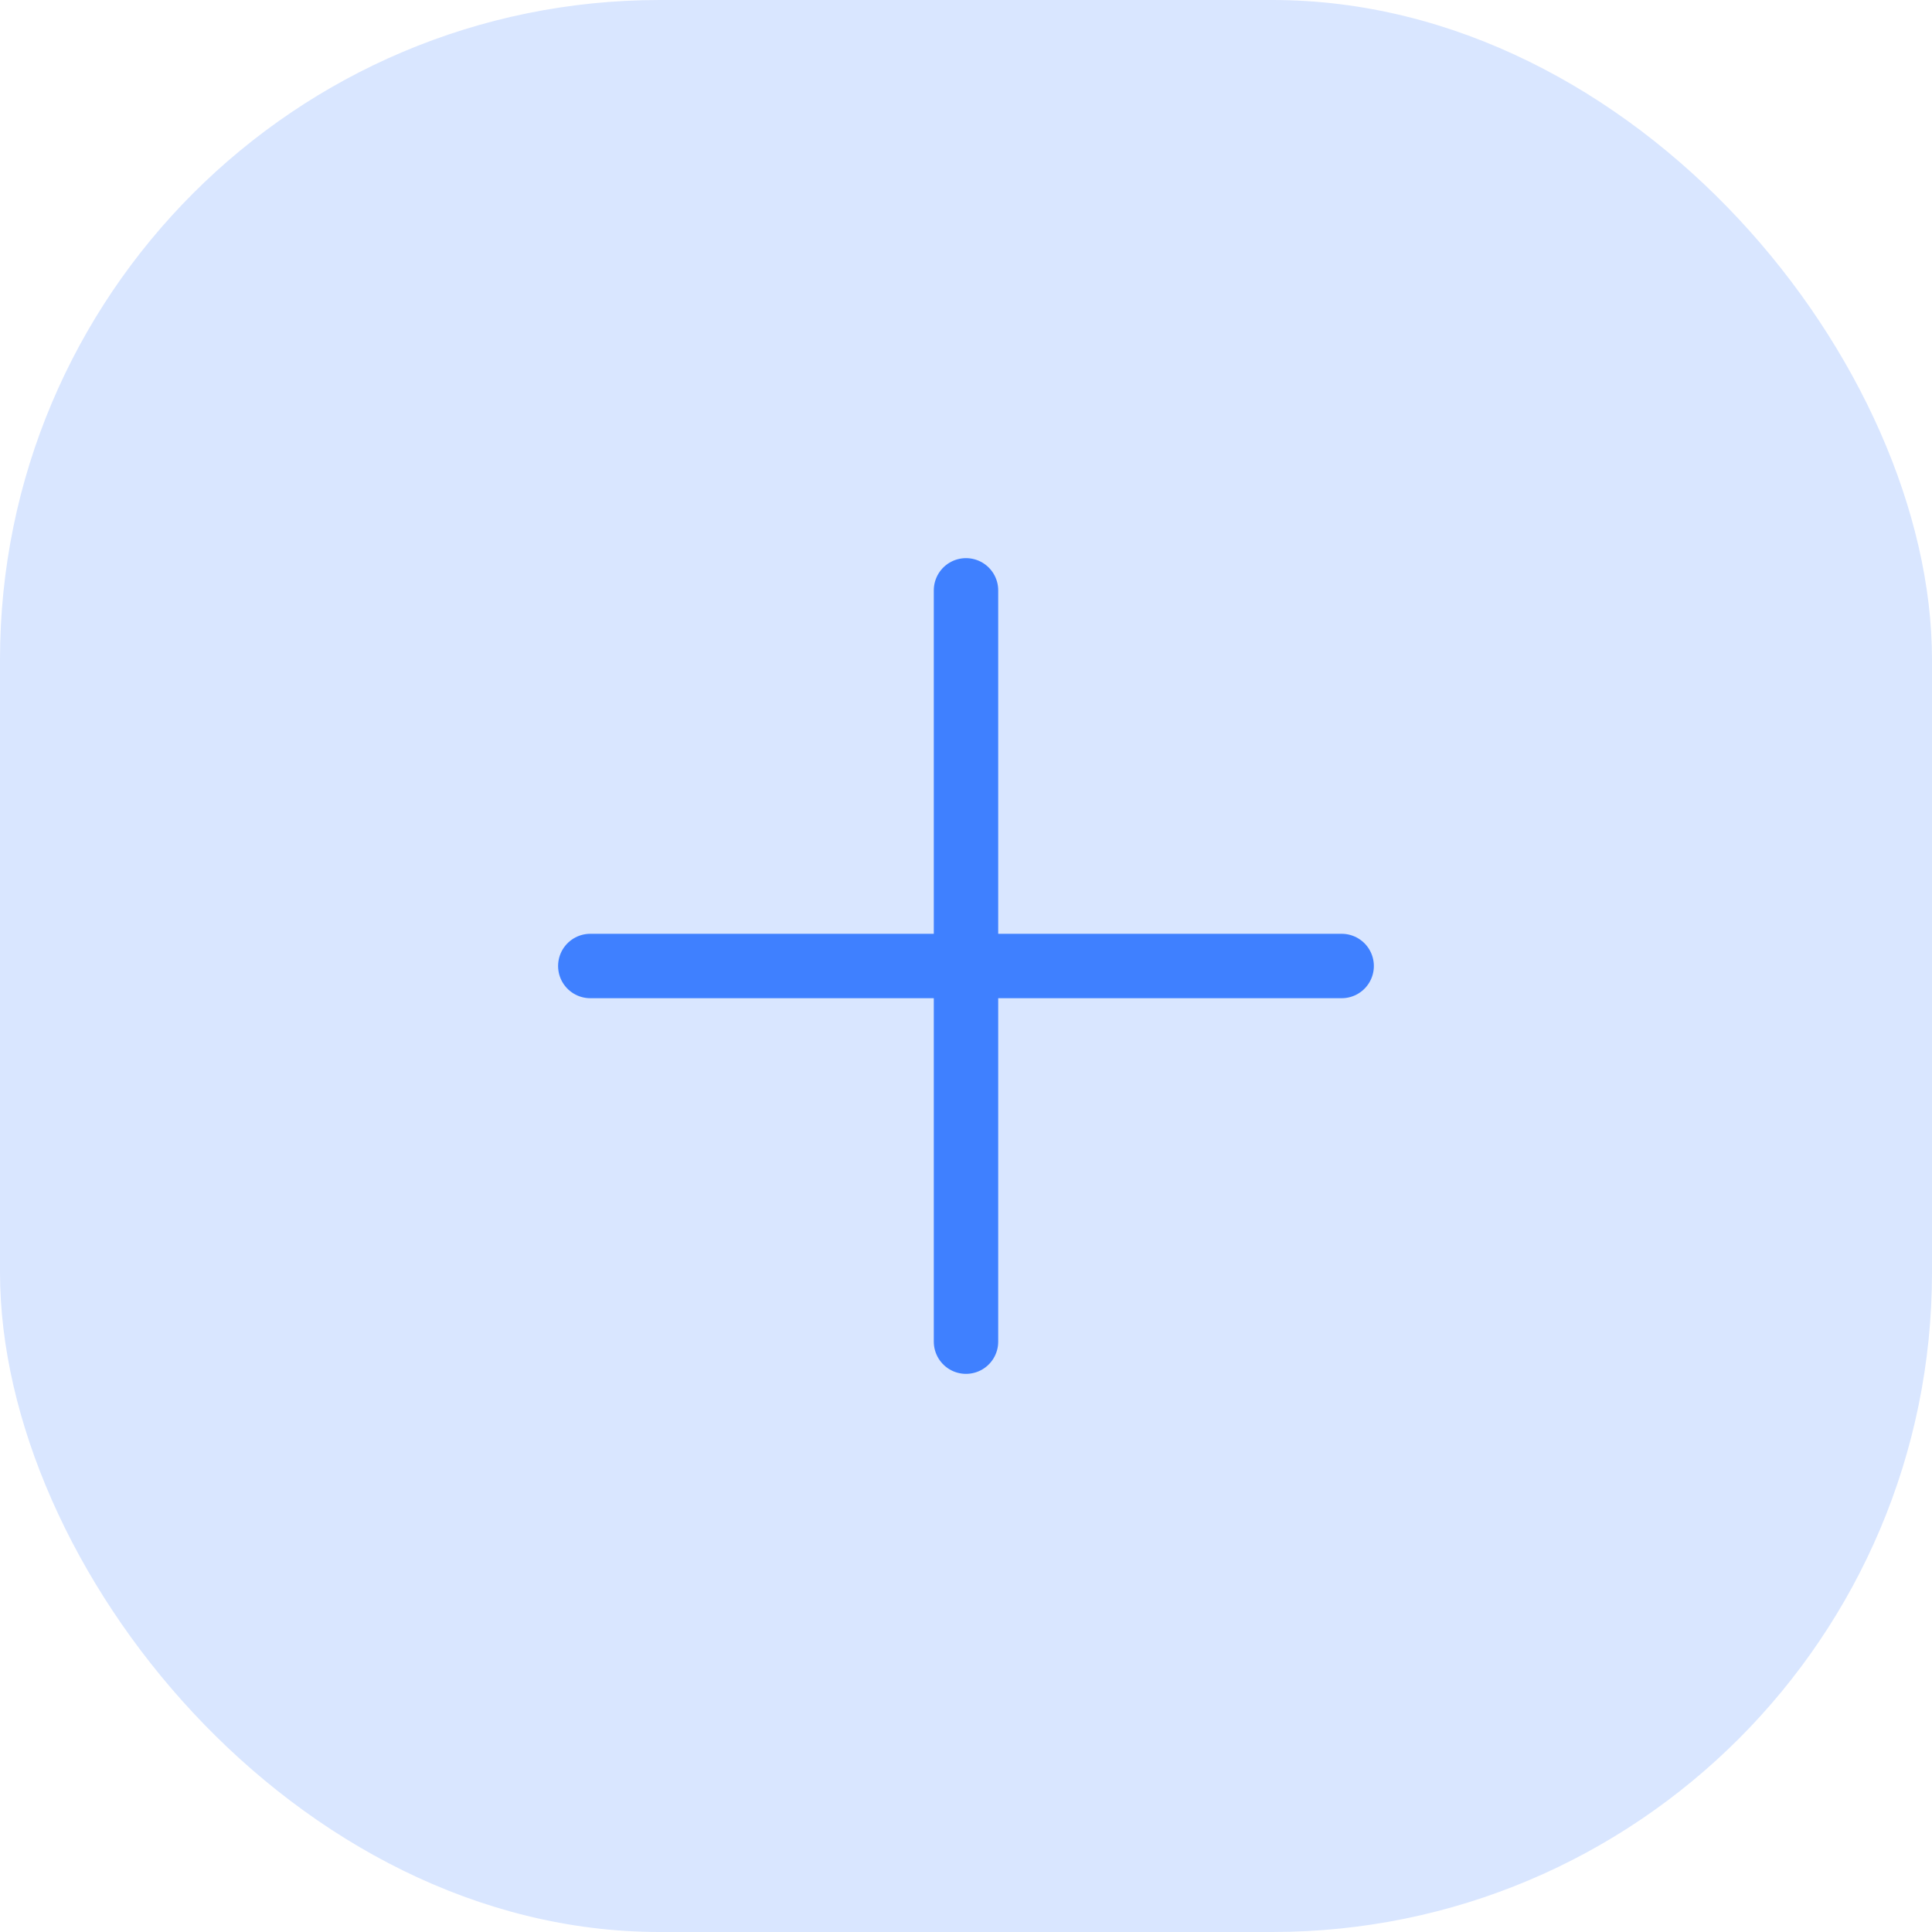 <svg width="41" height="41" viewBox="0 0 41 41" fill="none" xmlns="http://www.w3.org/2000/svg">
<rect width="41" height="41" rx="14" fill="#D9E6FF"/>
<path d="M12.527 20.5H28.472" stroke="#3F80FF" stroke-width="1.367" stroke-linecap="round" stroke-linejoin="round"/>
<path d="M20.5 28.472L20.5 12.528" stroke="#3F80FF" stroke-width="1.367" stroke-linecap="round" stroke-linejoin="round"/>
</svg>
